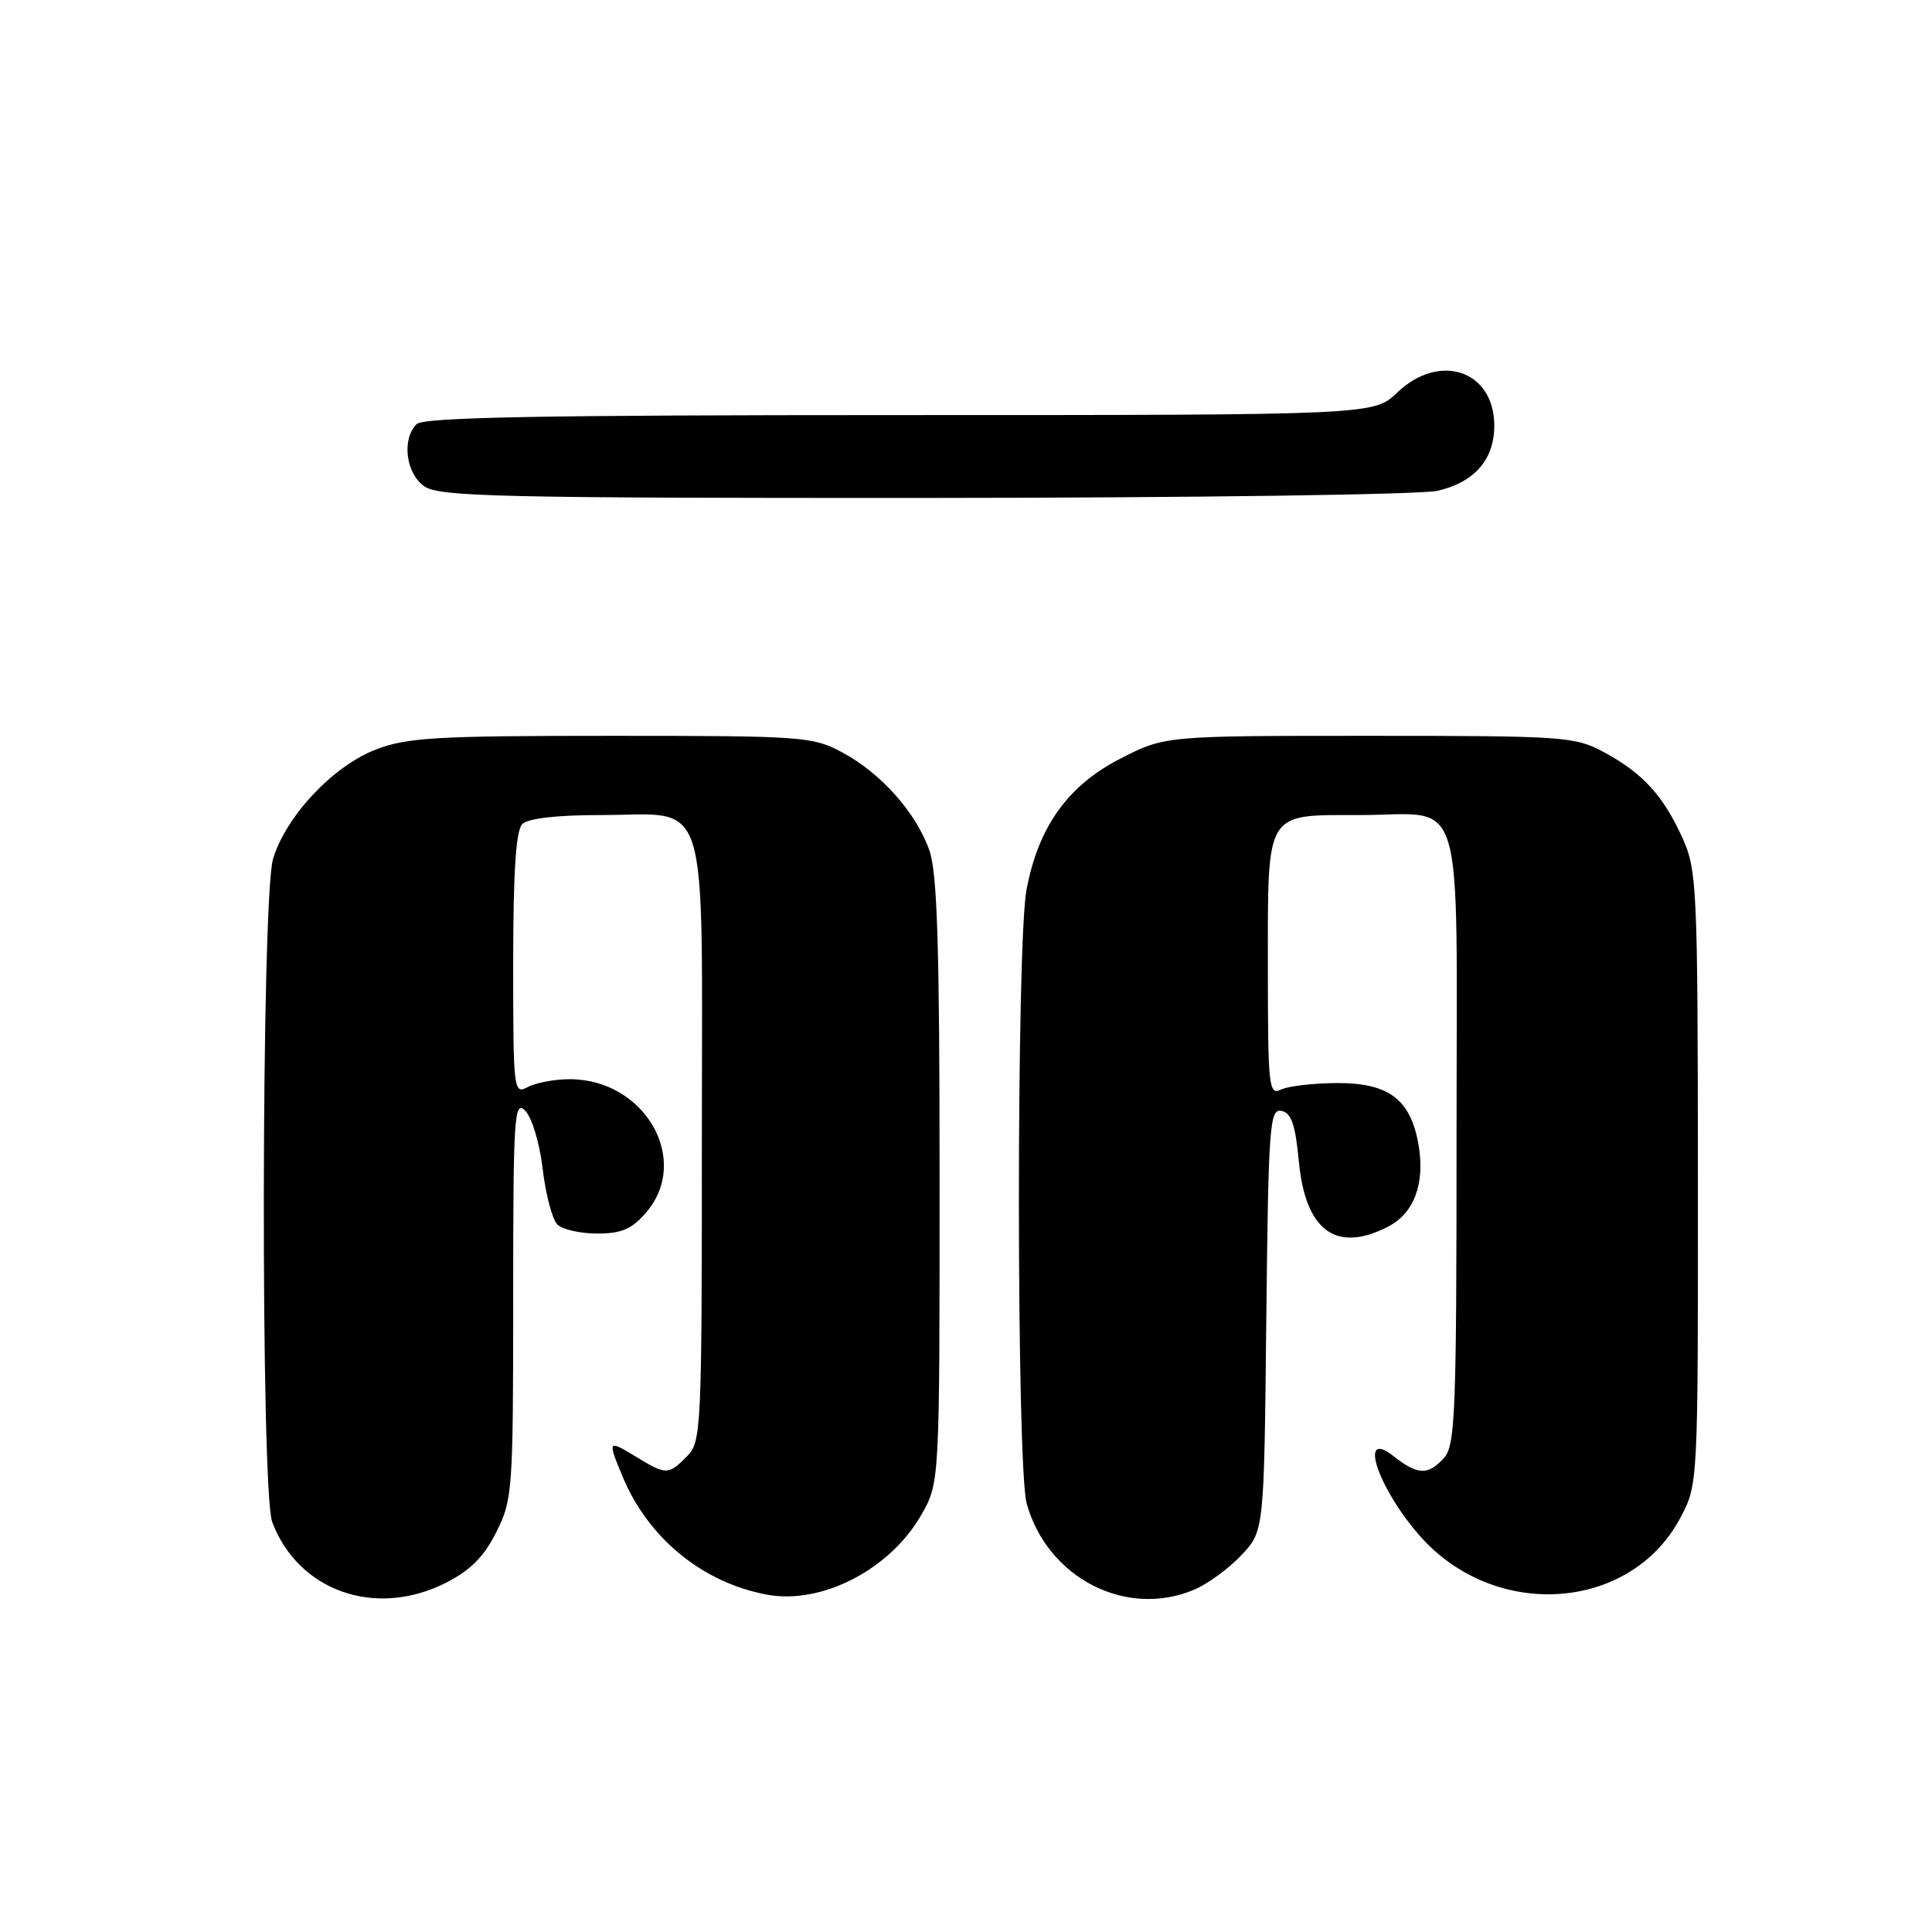 <?xml version="1.0" encoding="UTF-8" standalone="no"?>
<!DOCTYPE svg PUBLIC "-//W3C//DTD SVG 1.1//EN" "http://www.w3.org/Graphics/SVG/1.1/DTD/svg11.dtd" >
<svg xmlns="http://www.w3.org/2000/svg" xmlns:xlink="http://www.w3.org/1999/xlink" version="1.1" viewBox="0 0 256 256">
 <g >
 <path fill="currentColor"
d=" M 59.04 209.75 C 62.30 208.11 64.11 206.30 65.75 203.04 C 67.91 198.75 68.00 197.57 68.00 172.07 C 68.00 147.82 68.14 145.71 69.59 147.17 C 70.48 148.06 71.51 151.48 71.91 154.90 C 72.31 158.28 73.18 161.58 73.85 162.25 C 74.51 162.91 76.89 163.45 79.13 163.45 C 82.35 163.45 83.72 162.87 85.61 160.67 C 91.60 153.71 85.46 143.00 75.48 143.00 C 73.50 143.00 71.00 143.47 69.93 144.04 C 68.06 145.04 68.00 144.56 68.00 127.74 C 68.00 115.59 68.36 110.04 69.20 109.20 C 69.96 108.44 73.75 108.00 79.48 108.00 C 94.28 108.00 93.00 103.93 93.00 151.06 C 93.00 189.67 92.93 191.07 91.00 193.00 C 88.54 195.46 88.28 195.47 84.25 193.01 C 80.52 190.74 80.47 190.80 82.53 195.73 C 85.92 203.83 93.06 209.67 101.56 211.29 C 108.83 212.67 117.91 208.00 122.07 200.74 C 124.50 196.50 124.50 196.50 124.50 156.50 C 124.50 125.39 124.20 115.65 123.14 112.66 C 121.38 107.67 116.72 102.43 111.59 99.69 C 107.68 97.59 106.36 97.50 81.00 97.50 C 57.74 97.50 53.92 97.72 49.77 99.33 C 44.12 101.51 37.87 108.17 36.18 113.81 C 34.62 119.02 34.52 197.60 36.07 201.68 C 39.54 210.84 49.75 214.43 59.04 209.75 Z  M 158.28 210.62 C 160.05 209.87 162.85 207.81 164.50 206.06 C 167.50 202.87 167.50 202.87 167.79 174.87 C 168.07 149.12 168.23 146.90 169.79 147.20 C 171.11 147.45 171.64 148.99 172.11 153.94 C 172.99 163.12 177.07 166.08 183.94 162.53 C 187.39 160.75 188.85 156.80 187.96 151.67 C 186.91 145.68 184.04 143.50 177.22 143.51 C 174.08 143.52 170.71 143.91 169.75 144.37 C 168.12 145.16 168.00 144.06 168.00 128.18 C 168.00 107.26 167.55 108.00 180.14 108.00 C 194.37 108.00 193.00 103.44 193.00 150.71 C 193.00 187.12 192.83 191.53 191.35 193.17 C 189.22 195.52 187.87 195.48 184.63 192.93 C 179.93 189.23 182.54 197.13 188.12 203.49 C 198.05 214.80 216.10 213.54 222.67 201.09 C 225.00 196.69 225.00 196.68 224.98 156.09 C 224.96 117.40 224.86 115.29 222.92 111.00 C 220.38 105.40 217.64 102.42 212.50 99.65 C 208.69 97.60 207.23 97.50 181.43 97.50 C 154.36 97.50 154.36 97.50 148.46 100.52 C 141.51 104.07 137.59 109.54 136.02 117.89 C 134.66 125.06 134.68 194.33 136.04 199.22 C 138.79 209.11 149.26 214.48 158.28 210.62 Z  M 190.50 65.03 C 195.39 63.89 198.00 60.89 198.00 56.39 C 198.00 49.11 190.76 46.64 185.16 52.00 C 182.02 55.00 182.02 55.00 119.21 55.00 C 71.69 55.00 56.11 55.29 55.20 56.20 C 53.21 58.19 53.77 62.73 56.22 64.44 C 58.18 65.81 66.12 66.00 122.47 65.98 C 158.14 65.96 188.27 65.54 190.50 65.03 Z "/>
</g>
</svg>